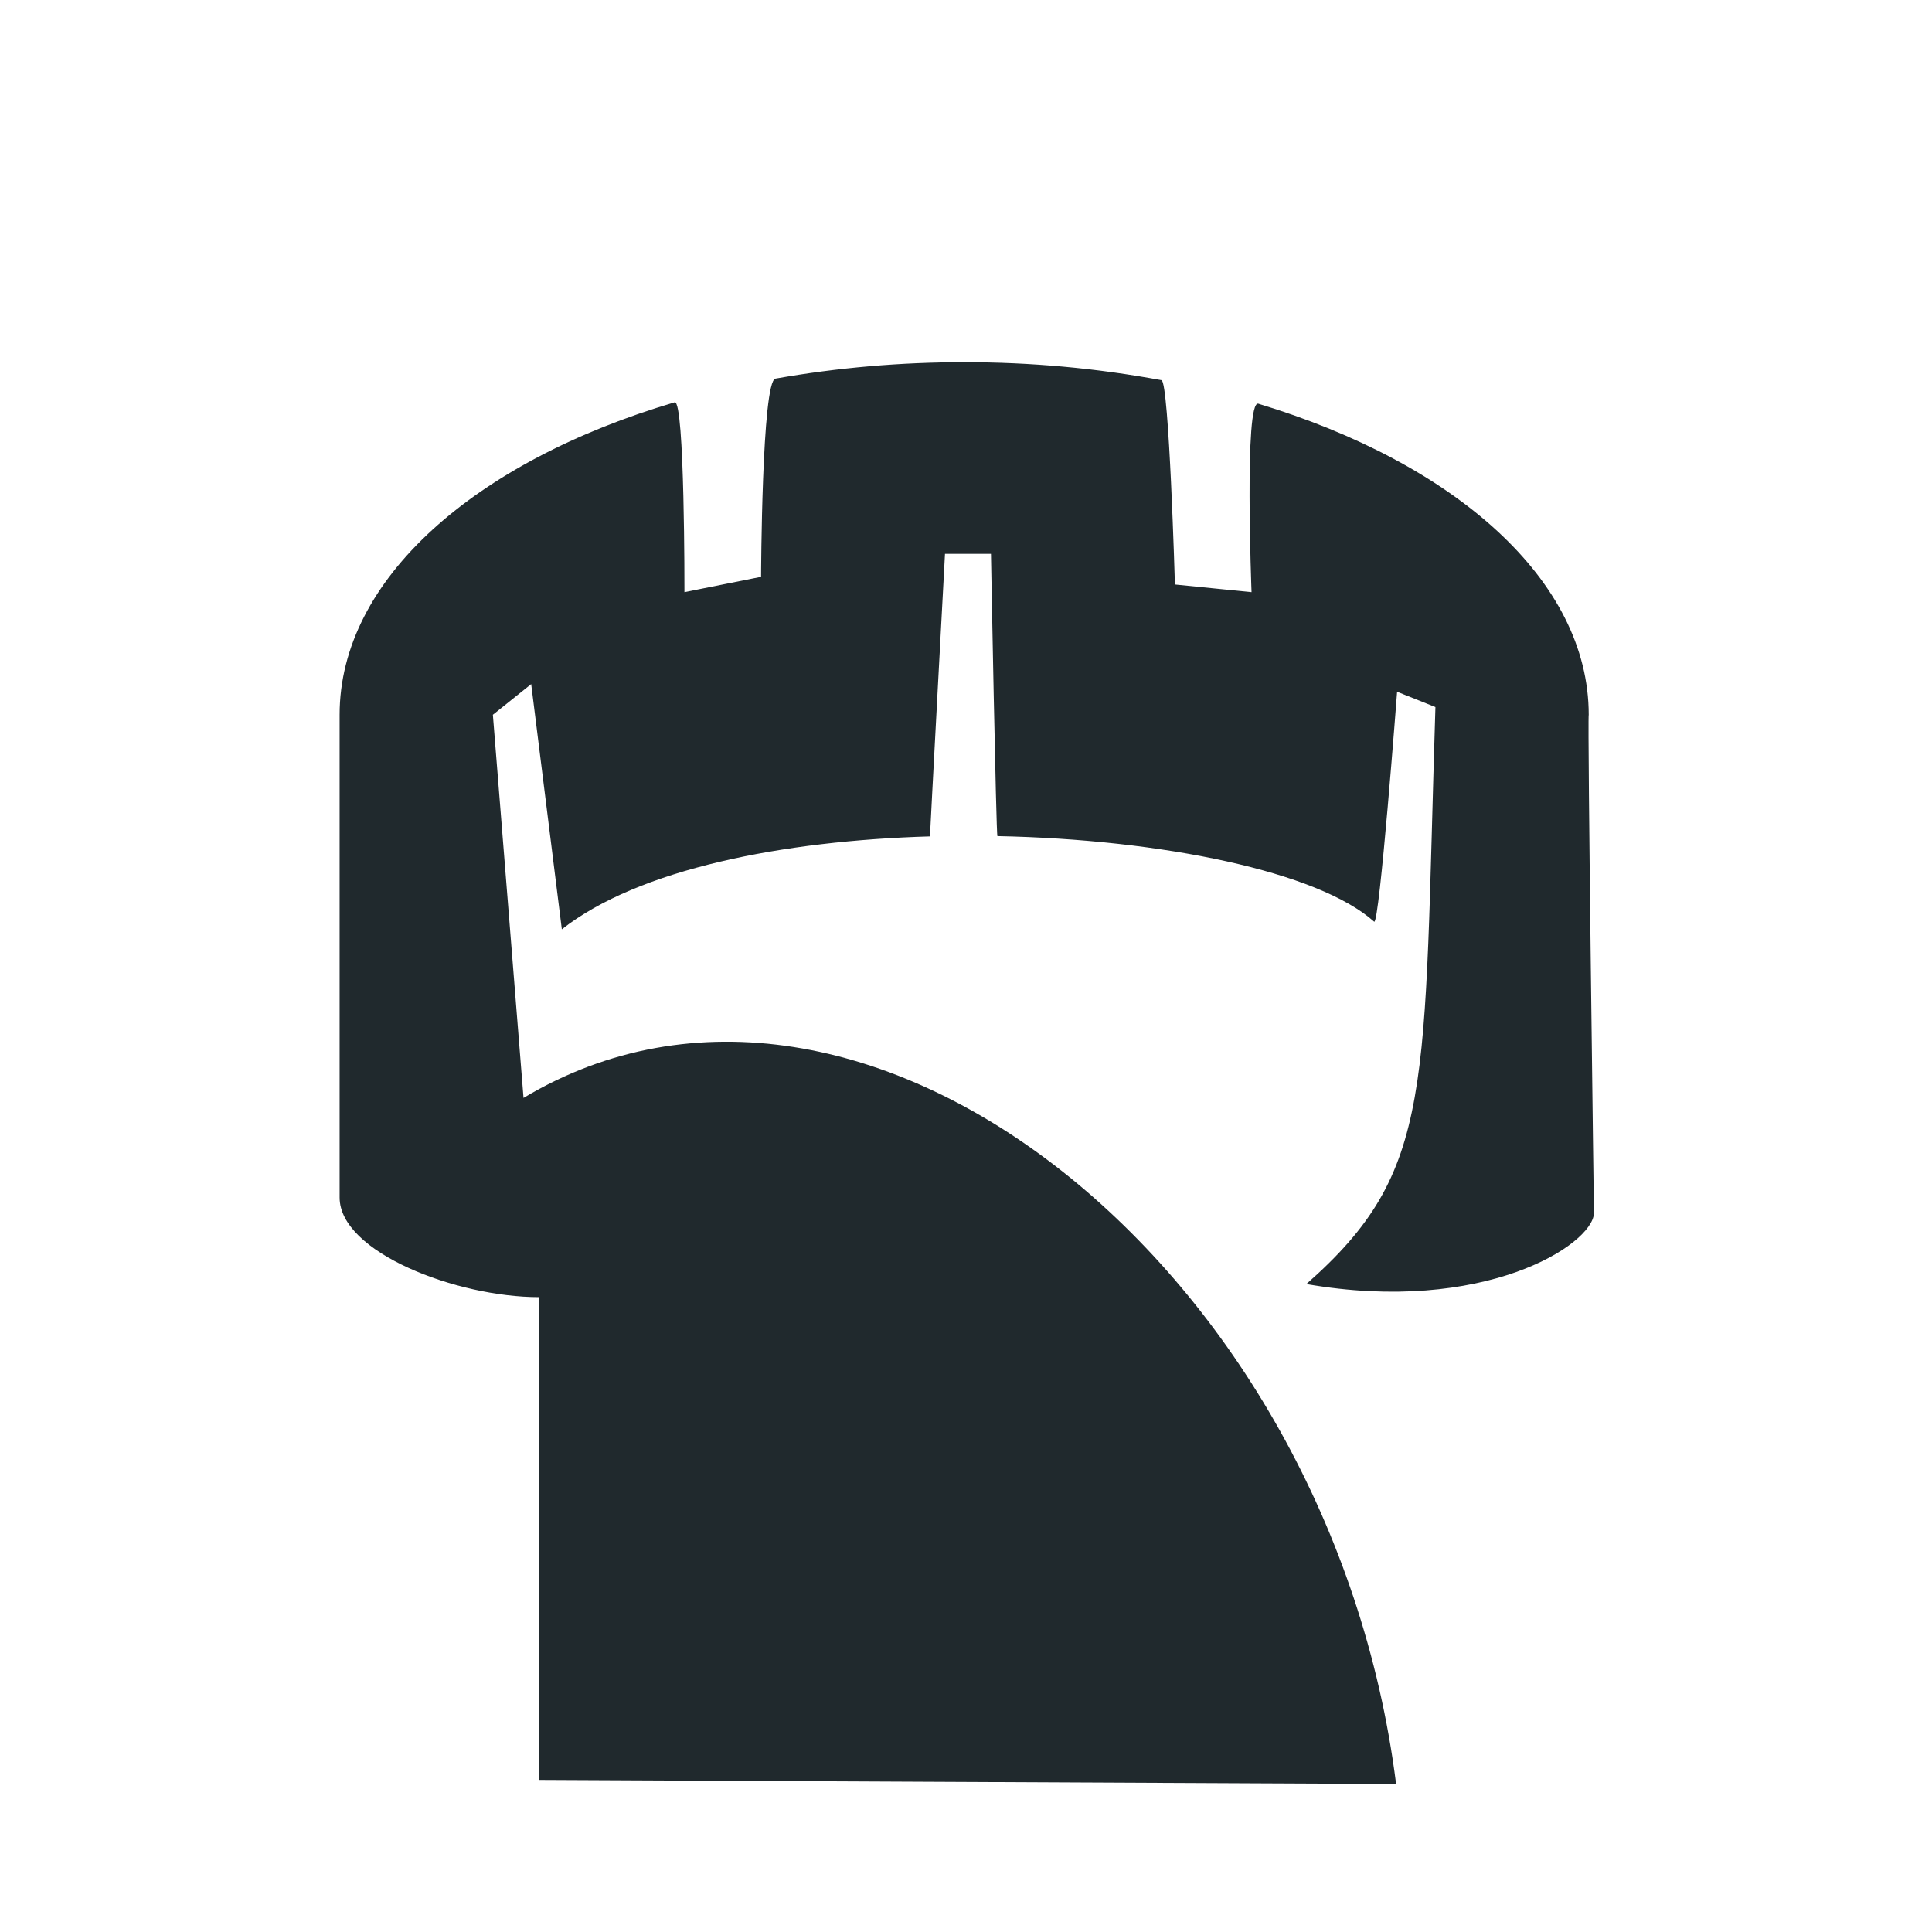 <svg width="256" height="256" viewBox="0 0 256 256" fill="none" xmlns="http://www.w3.org/2000/svg">
<path fill-rule="evenodd" clip-rule="evenodd" d="M127.759 48C136.528 47.984 145.28 48.781 153.903 50.379C154.908 50.569 155.682 77.447 155.682 77.447L165.836 78.462C165.836 78.462 164.836 52.917 166.739 53.496C192.789 61.362 210.513 76.867 210.513 94.708C210.326 95.219 211.205 160.8 211.205 160.8C210.936 164.989 196.584 174.214 173.099 170.144C190.201 155.091 188.585 144.642 190.201 93.693L185.124 91.662C185.124 91.662 182.772 122.746 182.078 122.124C174.678 115.497 153.993 111.222 132.163 110.789C131.993 110.773 131.308 73.385 131.308 73.385H125.216C125.216 73.385 123.218 110.571 123.225 110.827C103.722 111.392 84.615 115.15 74.446 123.139L70.385 90.647L65.308 94.708L69.369 145.478C114.278 118.606 176.351 168.045 184.99 236.382C185.246 236.393 71.4 235.847 71.4 235.847V171.878C60.498 171.878 45 165.928 45 158.678V94.708C45 76.725 63.005 61.117 89.395 53.31C90.743 52.911 90.692 78.462 90.692 78.462L100.846 76.431C100.846 76.431 100.933 50.495 102.751 50.17C111.007 48.712 119.375 47.986 127.759 48Z" fill="#20292D"/>
</svg>
